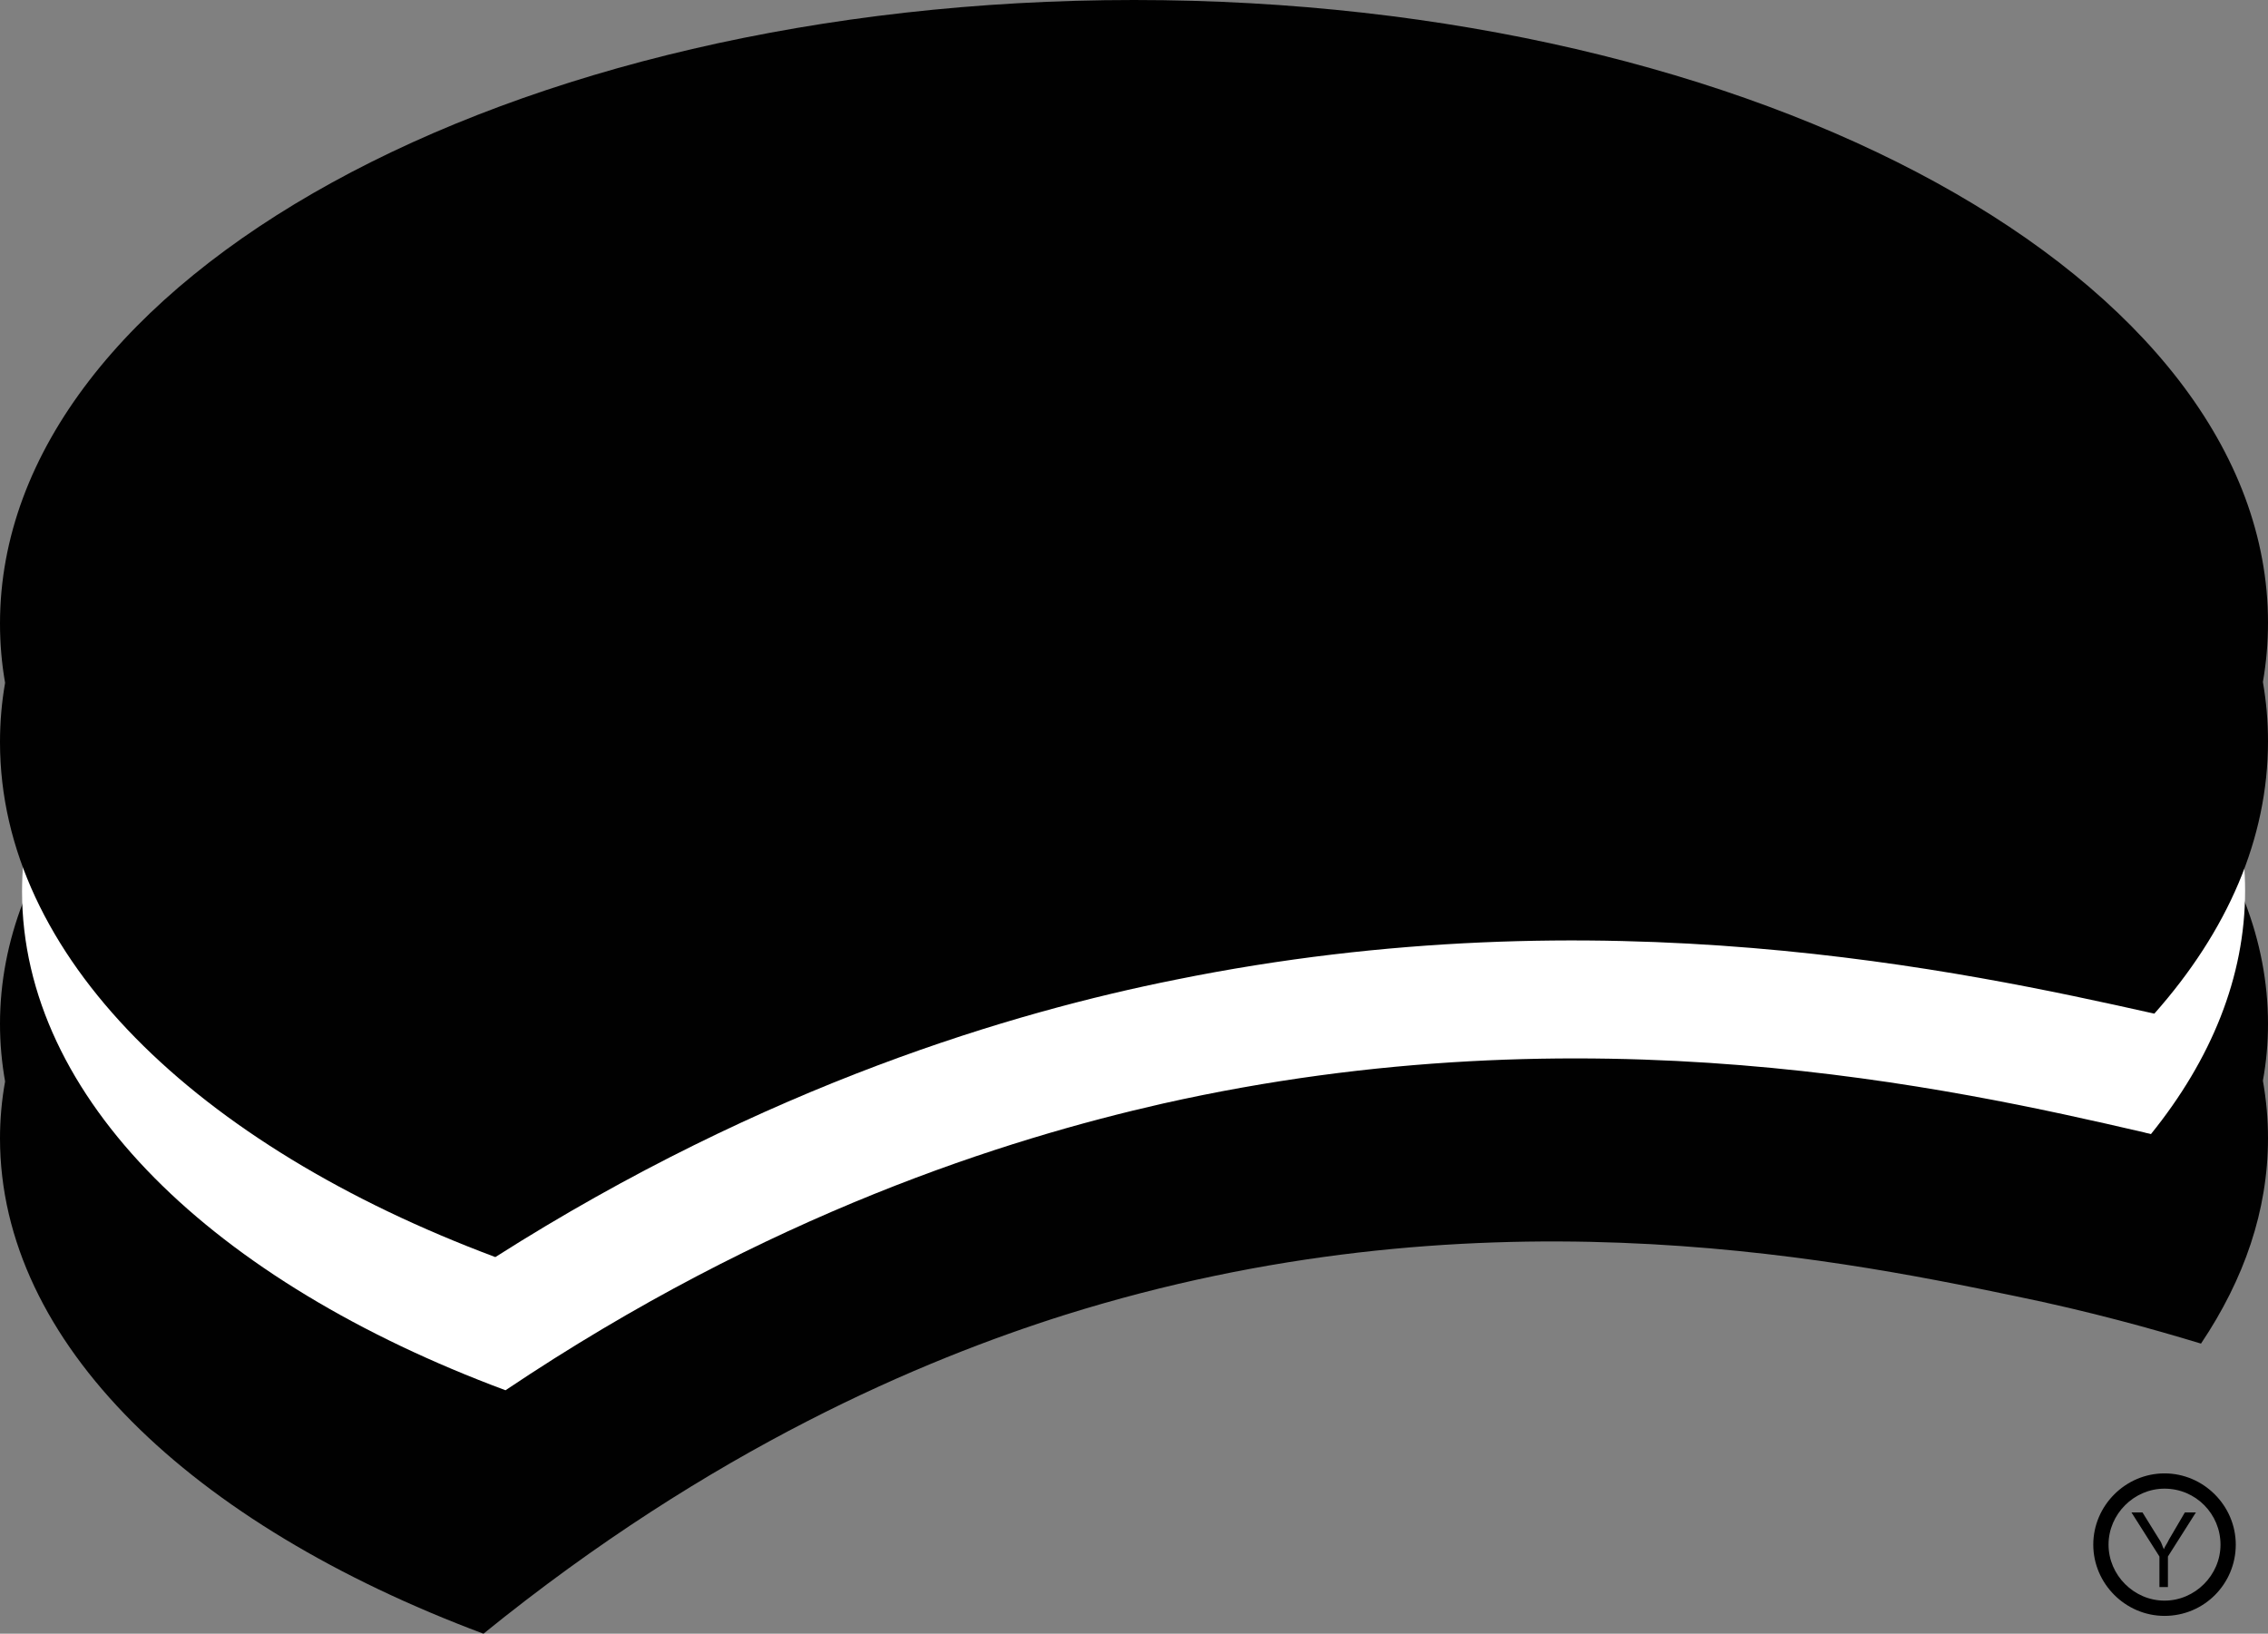 <?xml version="1.0" encoding="utf-8"?>
<!-- Generator: Adobe Illustrator 28.2.0, SVG Export Plug-In . SVG Version: 6.00 Build 0)  -->
<svg version="1.1" id="Layer_1" xmlns="http://www.w3.org/2000/svg" xmlns:xlink="http://www.w3.org/1999/xlink" x="0px" y="0px"
	 viewBox="0 0 267.4 192.6" style="enable-background:new 0 0 267.4 192.6;" xml:space="preserve">
<rect x="0" y="0" width="267.4" height="192.6" fill="#808080" stroke="none"/>
<style type="text/css">
	.st0{fill:#010101;}
	.st1{fill:#FFFFFF;}
	.st2{enable-background:new    ;}
</style>
<path class="st0" d="M267.4,120.7c0-39.3-59.9-71.2-133.7-71.2S0,81.4,0,120.7c0,2.3,0.2,4.5,0.6,6.8C0.2,129.7,0,132,0,134.2
	c0,24.1,22.5,45.5,57,58.4c27-21.9,51.8-32.3,68.6-37.6c47.9-15,89.5-6.9,112-2.2c8.8,1.8,16.3,3.9,21.9,5.6
	c5.1-7.6,7.9-15.7,7.9-24.2c0-2.3-0.2-4.5-0.6-6.8C267.2,125.2,267.4,123,267.4,120.7L267.4,120.7L267.4,120.7z"/>
<path class="st1" d="M137.1,130.1c50.3-11.3,92.8-1.9,115.7,3.4c0.3,0.1,0.5,0.1,0.8,0.2c7.1-8.8,11.1-18.5,11.1-28.7
	c0-39.3-58.7-71.2-131.1-71.2S2.6,65.7,2.6,105.1c0,24.4,22.6,46,57,58.8C90.6,143.1,118.6,134.3,137.1,130.1L137.1,130.1
	L137.1,130.1z"/>
<path class="st0" d="M138.6,115.5c50.3-10.2,92.6-1.1,115.4,4c8.6-9.7,13.4-20.6,13.4-32.1c0-2.4-0.2-4.7-0.6-7
	c0.4-2.3,0.6-4.6,0.6-7C267.4,32.9,207.6,0,133.7,0S0,32.9,0,73.5c0,2.4,0.2,4.7,0.6,7c-0.4,2.3-0.6,4.6-0.6,7
	c0,25.2,23.1,47.5,58.4,60.7C90.5,127.8,119.6,119.3,138.6,115.5L138.6,115.5L138.6,115.5z"/>
<g class="st2">
	<path d="M254.6,187.1v-3.6l-3.3-5.2h1.3l1.8,2.9c0.2,0.3,0.4,0.6,0.5,0.9s0.3,0.7,0.5,1.1h-0.5c0.2-0.5,0.3-0.8,0.5-1.1
		c0.2-0.3,0.3-0.6,0.5-0.9l1.7-2.9h1.3l-3.3,5.2v3.6H254.6z"/>
</g>
<g>
	<path d="M255.2,190.5c-4.6,0-8.4-3.8-8.4-8.4s3.8-8.4,8.4-8.4s8.4,3.8,8.4,8.4S259.9,190.5,255.2,190.5z M255.2,175.5
		c-3.6,0-6.6,3-6.6,6.6s3,6.6,6.6,6.6s6.6-3,6.6-6.6S258.9,175.5,255.2,175.5z"/>
</g>
</svg>
